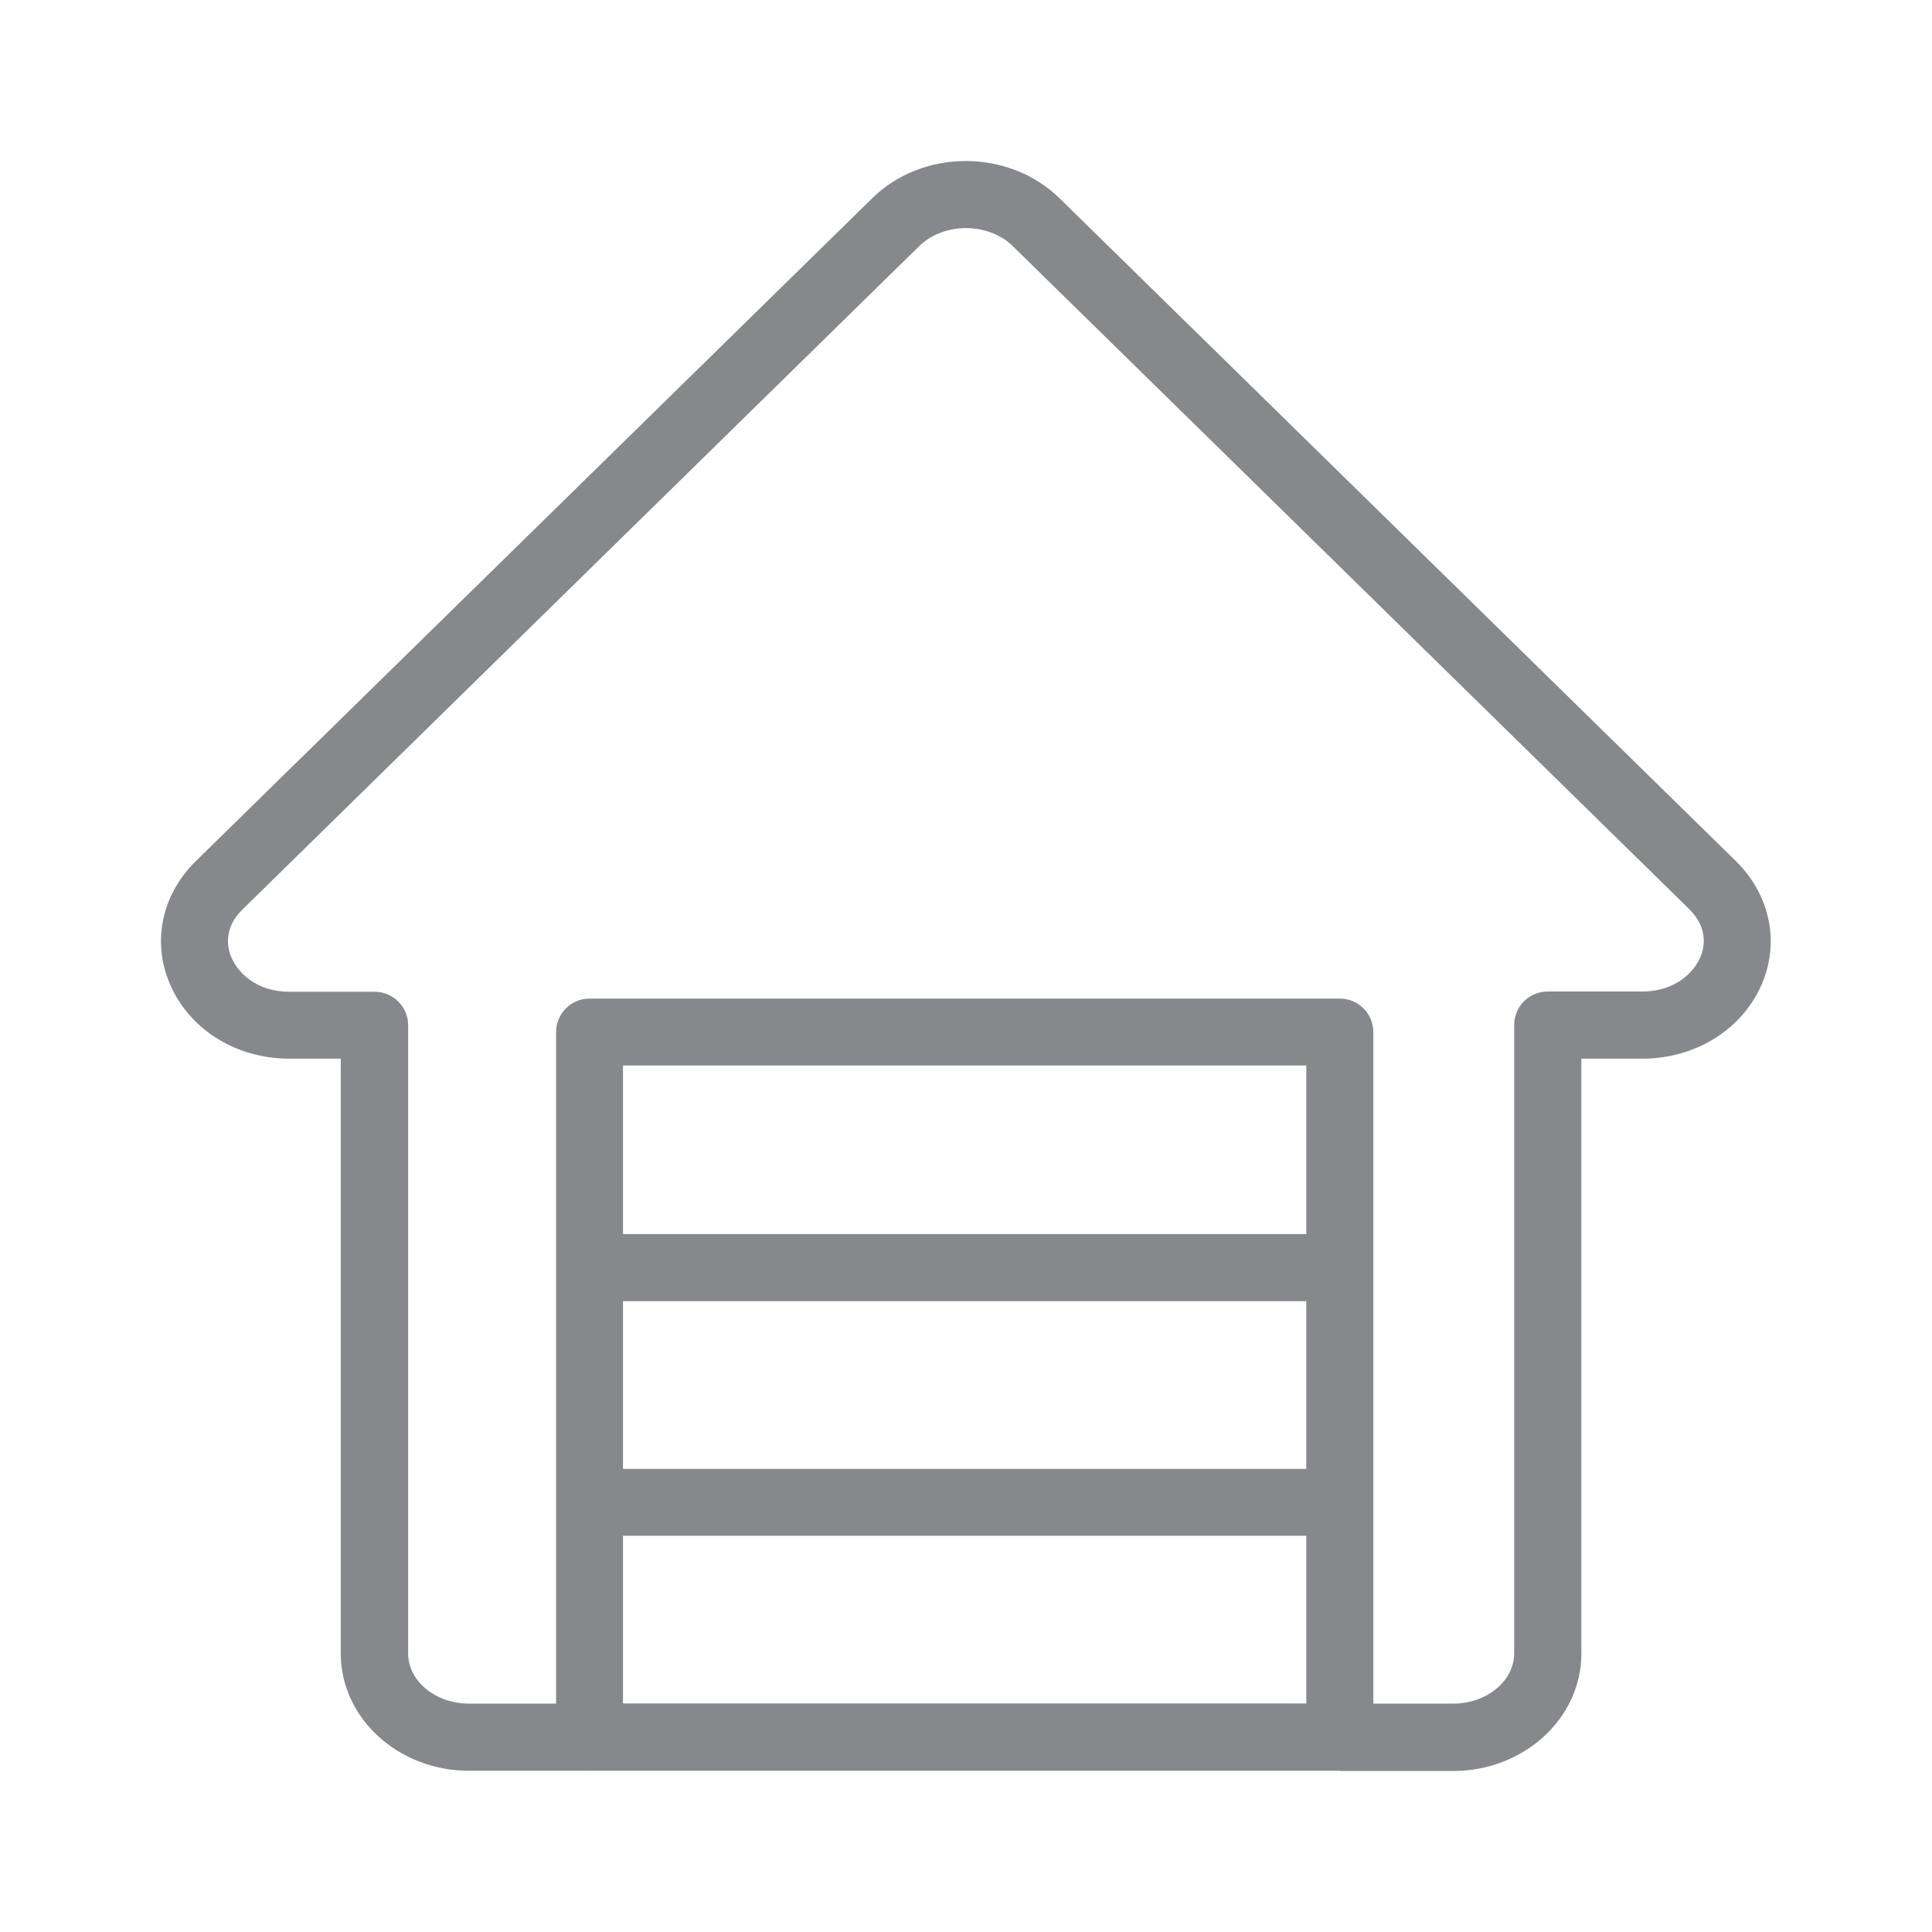 <svg width="24" height="24" viewBox="0 0 24 24" fill="none" xmlns="http://www.w3.org/2000/svg">
<path fill-rule="evenodd" clip-rule="evenodd" d="M21.124 11.887C21.041 12.084 20.805 12.317 20.401 12.317H19.226C18.995 12.317 18.81 12.502 18.81 12.732V20.537C18.81 20.882 18.469 21.163 18.05 21.163H17.06V12.821C17.06 12.59 16.872 12.405 16.645 12.405H7.323C7.093 12.405 6.908 12.593 6.908 12.821V21.163H5.829C5.411 21.163 5.07 20.885 5.07 20.54V12.735C5.07 12.505 4.882 12.32 4.654 12.32H3.593C3.192 12.32 2.953 12.086 2.873 11.89C2.822 11.771 2.776 11.529 3.012 11.298L11.418 3.058C11.722 2.759 12.277 2.759 12.582 3.058L20.984 11.293C21.22 11.526 21.175 11.765 21.124 11.887ZM7.739 15.33H16.227V13.236H7.739V15.33ZM7.739 21.161H16.227V19.078H7.739V21.161ZM7.739 18.247H16.227V16.164H7.739V18.247ZM21.565 10.698L13.162 2.463C12.53 1.846 11.463 1.846 10.835 2.463L2.432 10.698C2.016 11.105 1.888 11.682 2.102 12.203C2.338 12.778 2.921 13.151 3.593 13.151H4.233V20.54C4.233 21.343 4.947 21.997 5.826 21.997H7.323C7.329 21.997 7.332 21.994 7.337 21.994L7.349 21.997H16.599C16.608 21.997 16.614 21.994 16.622 21.994C16.631 21.994 16.636 22 16.645 22H18.05C18.93 22 19.644 21.346 19.644 20.543V13.151H20.401C21.072 13.151 21.659 12.778 21.895 12.203C22.108 11.682 21.98 11.108 21.565 10.698Z" fill="#86888C"/>
</svg>
